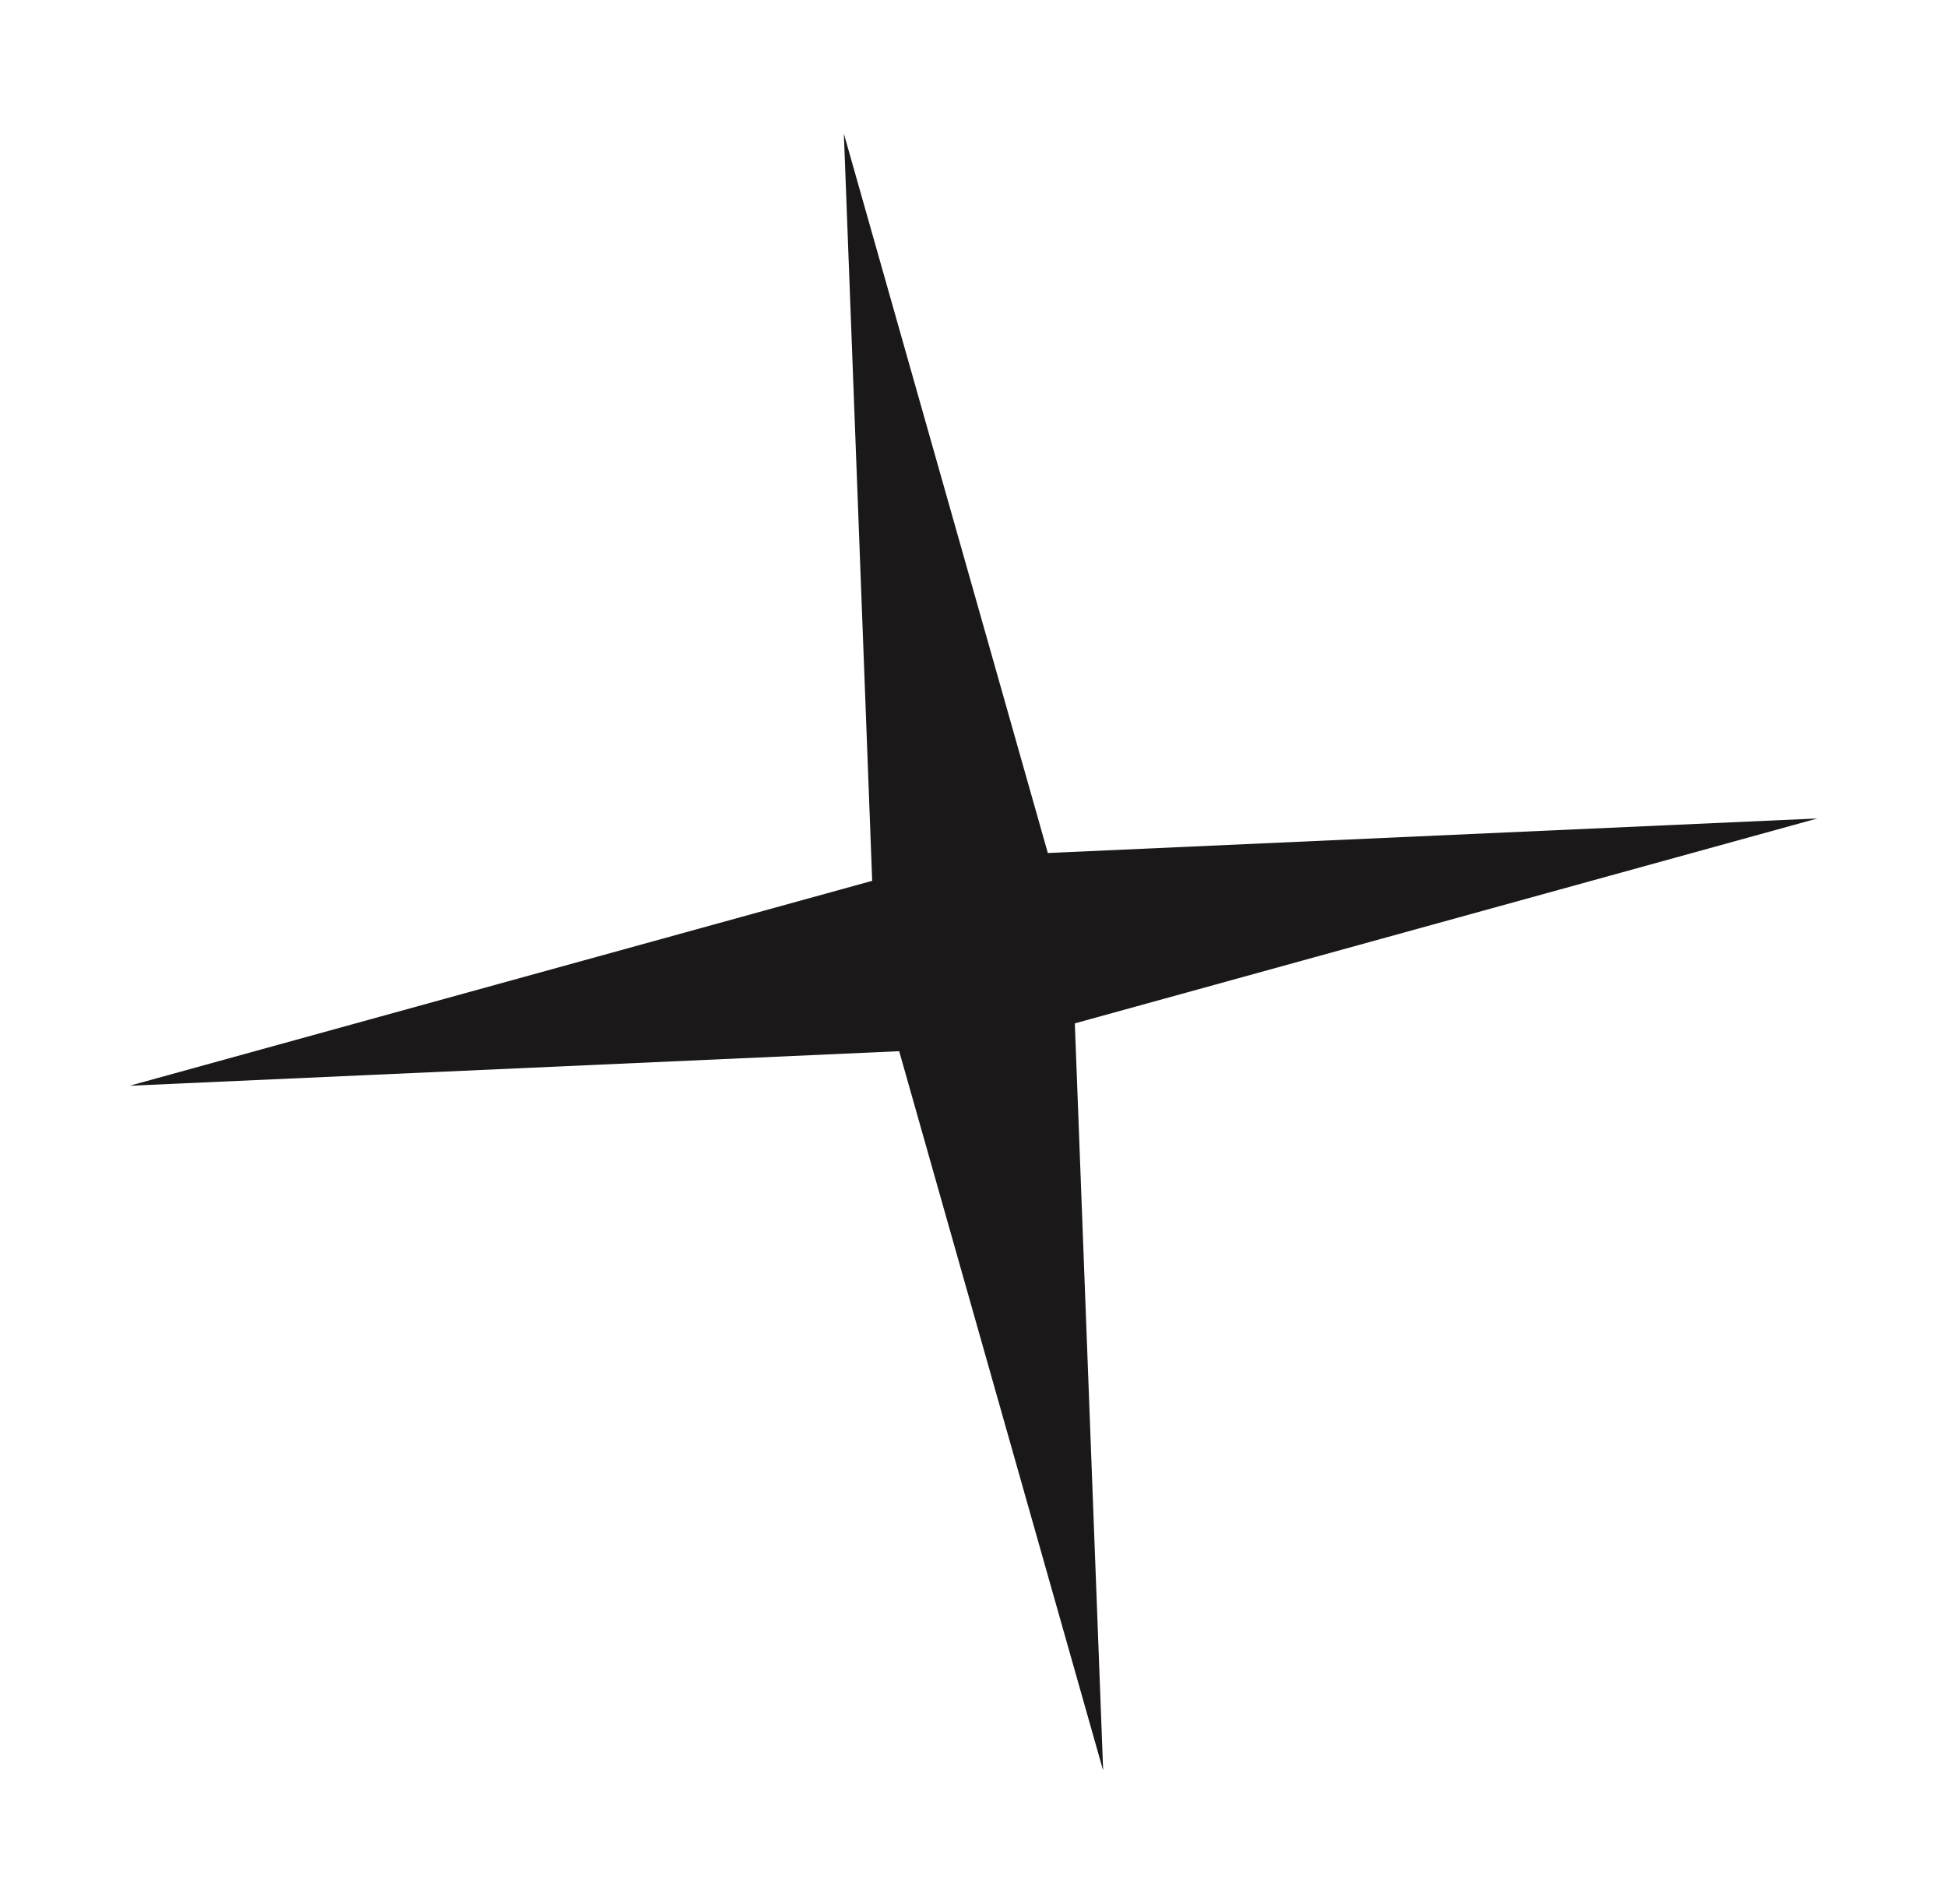<svg xmlns="http://www.w3.org/2000/svg" width="135.034" height="132.077" viewBox="0 0 135.034 132.077"><defs><style>.a{fill:#1a1818;}</style></defs><path class="a" d="M59.255,0,53.089,51.495,0,57.477l53.089,5.982,6.167,51.495,6.167-51.495,53.089-5.982L65.422,51.495Z" transform="translate(0 18.539) rotate(-9)"/></svg>